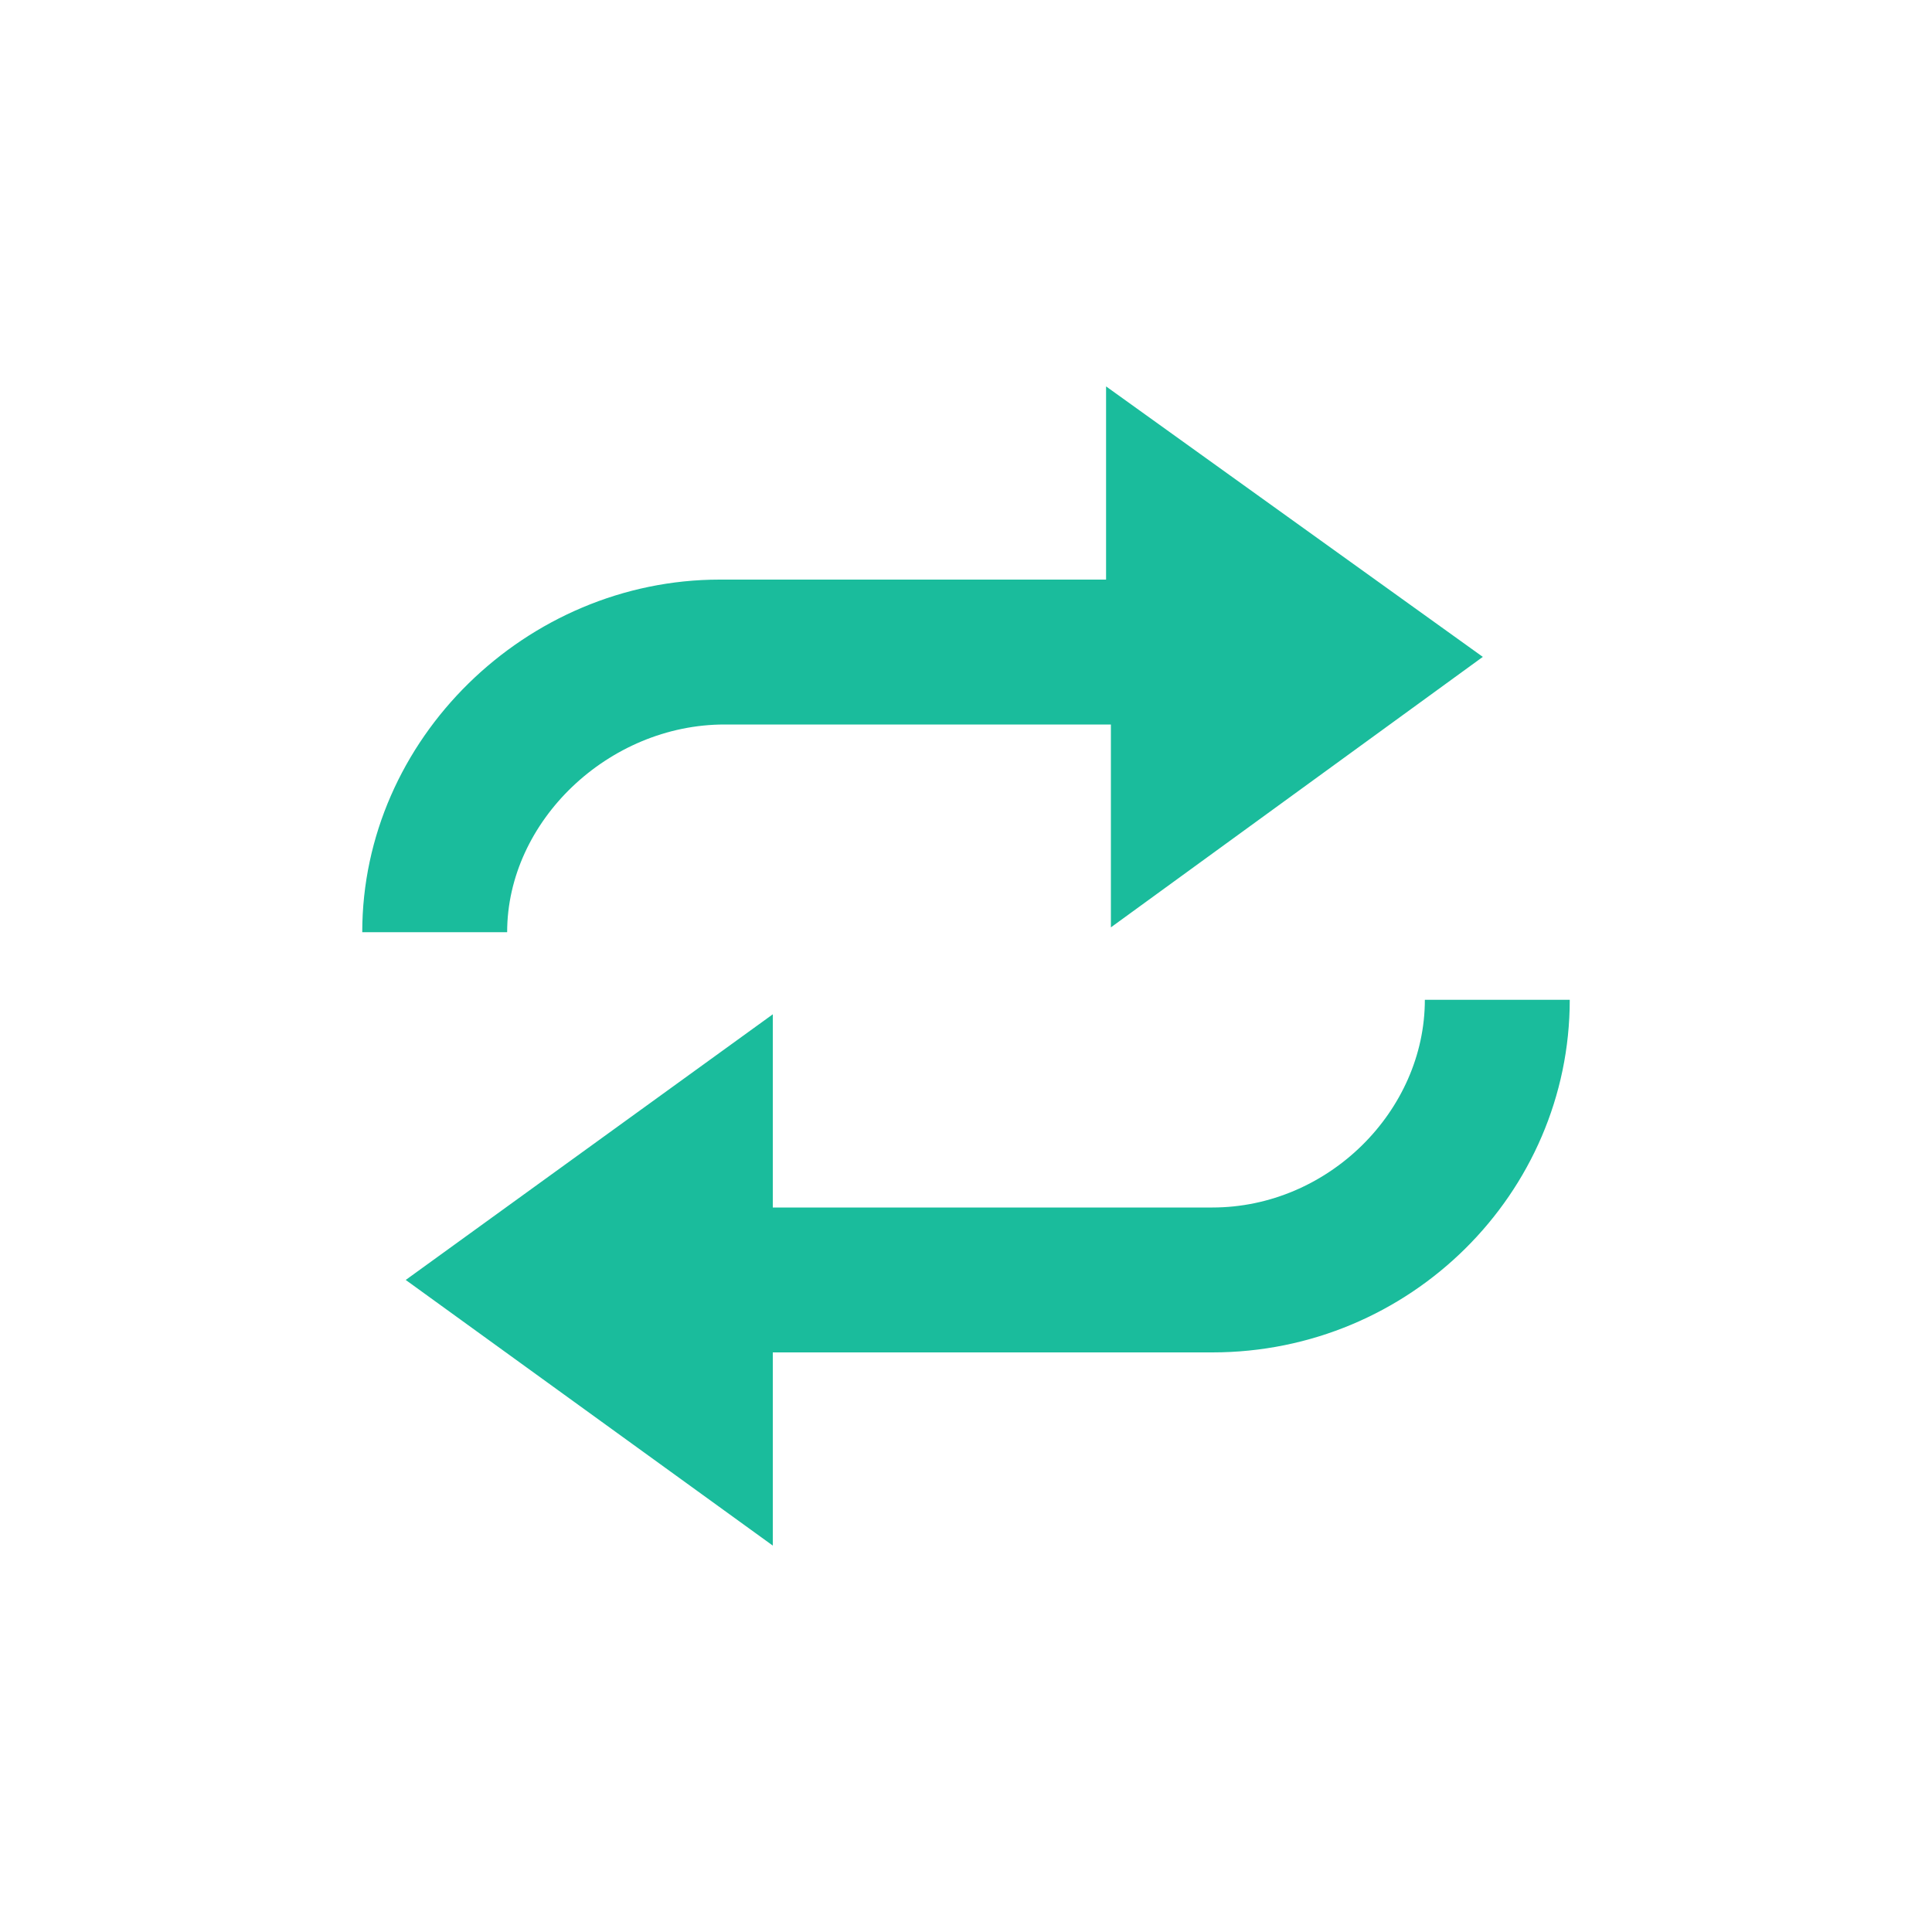 <svg xmlns="http://www.w3.org/2000/svg" xmlns:xlink="http://www.w3.org/1999/xlink" x="0" y="0" enable-background="new 0 0 40 40" version="1.1" viewBox="0 0 40 40" xml:space="preserve"><g id="Controls"><g id="Loop_2_"><g><g id="Loop"><g><path fill="#1ABC9C" fill-rule="evenodd" d="M15,15h8v4.2l7.7-5.6L22.9,8v4h-8c-4,0-7.4,3.3-7.4,7.3h3 C10.5,17,12.6,15,15,15z M29.5,20.7c0,2.3-2,4.3-4.4,4.3H16v-4l-7.6,5.5L16,32v-4h9.1c4.1,0,7.4-3.3,7.4-7.3H29.5z" clip-rule="evenodd"/></g></g></g></g></g></svg>